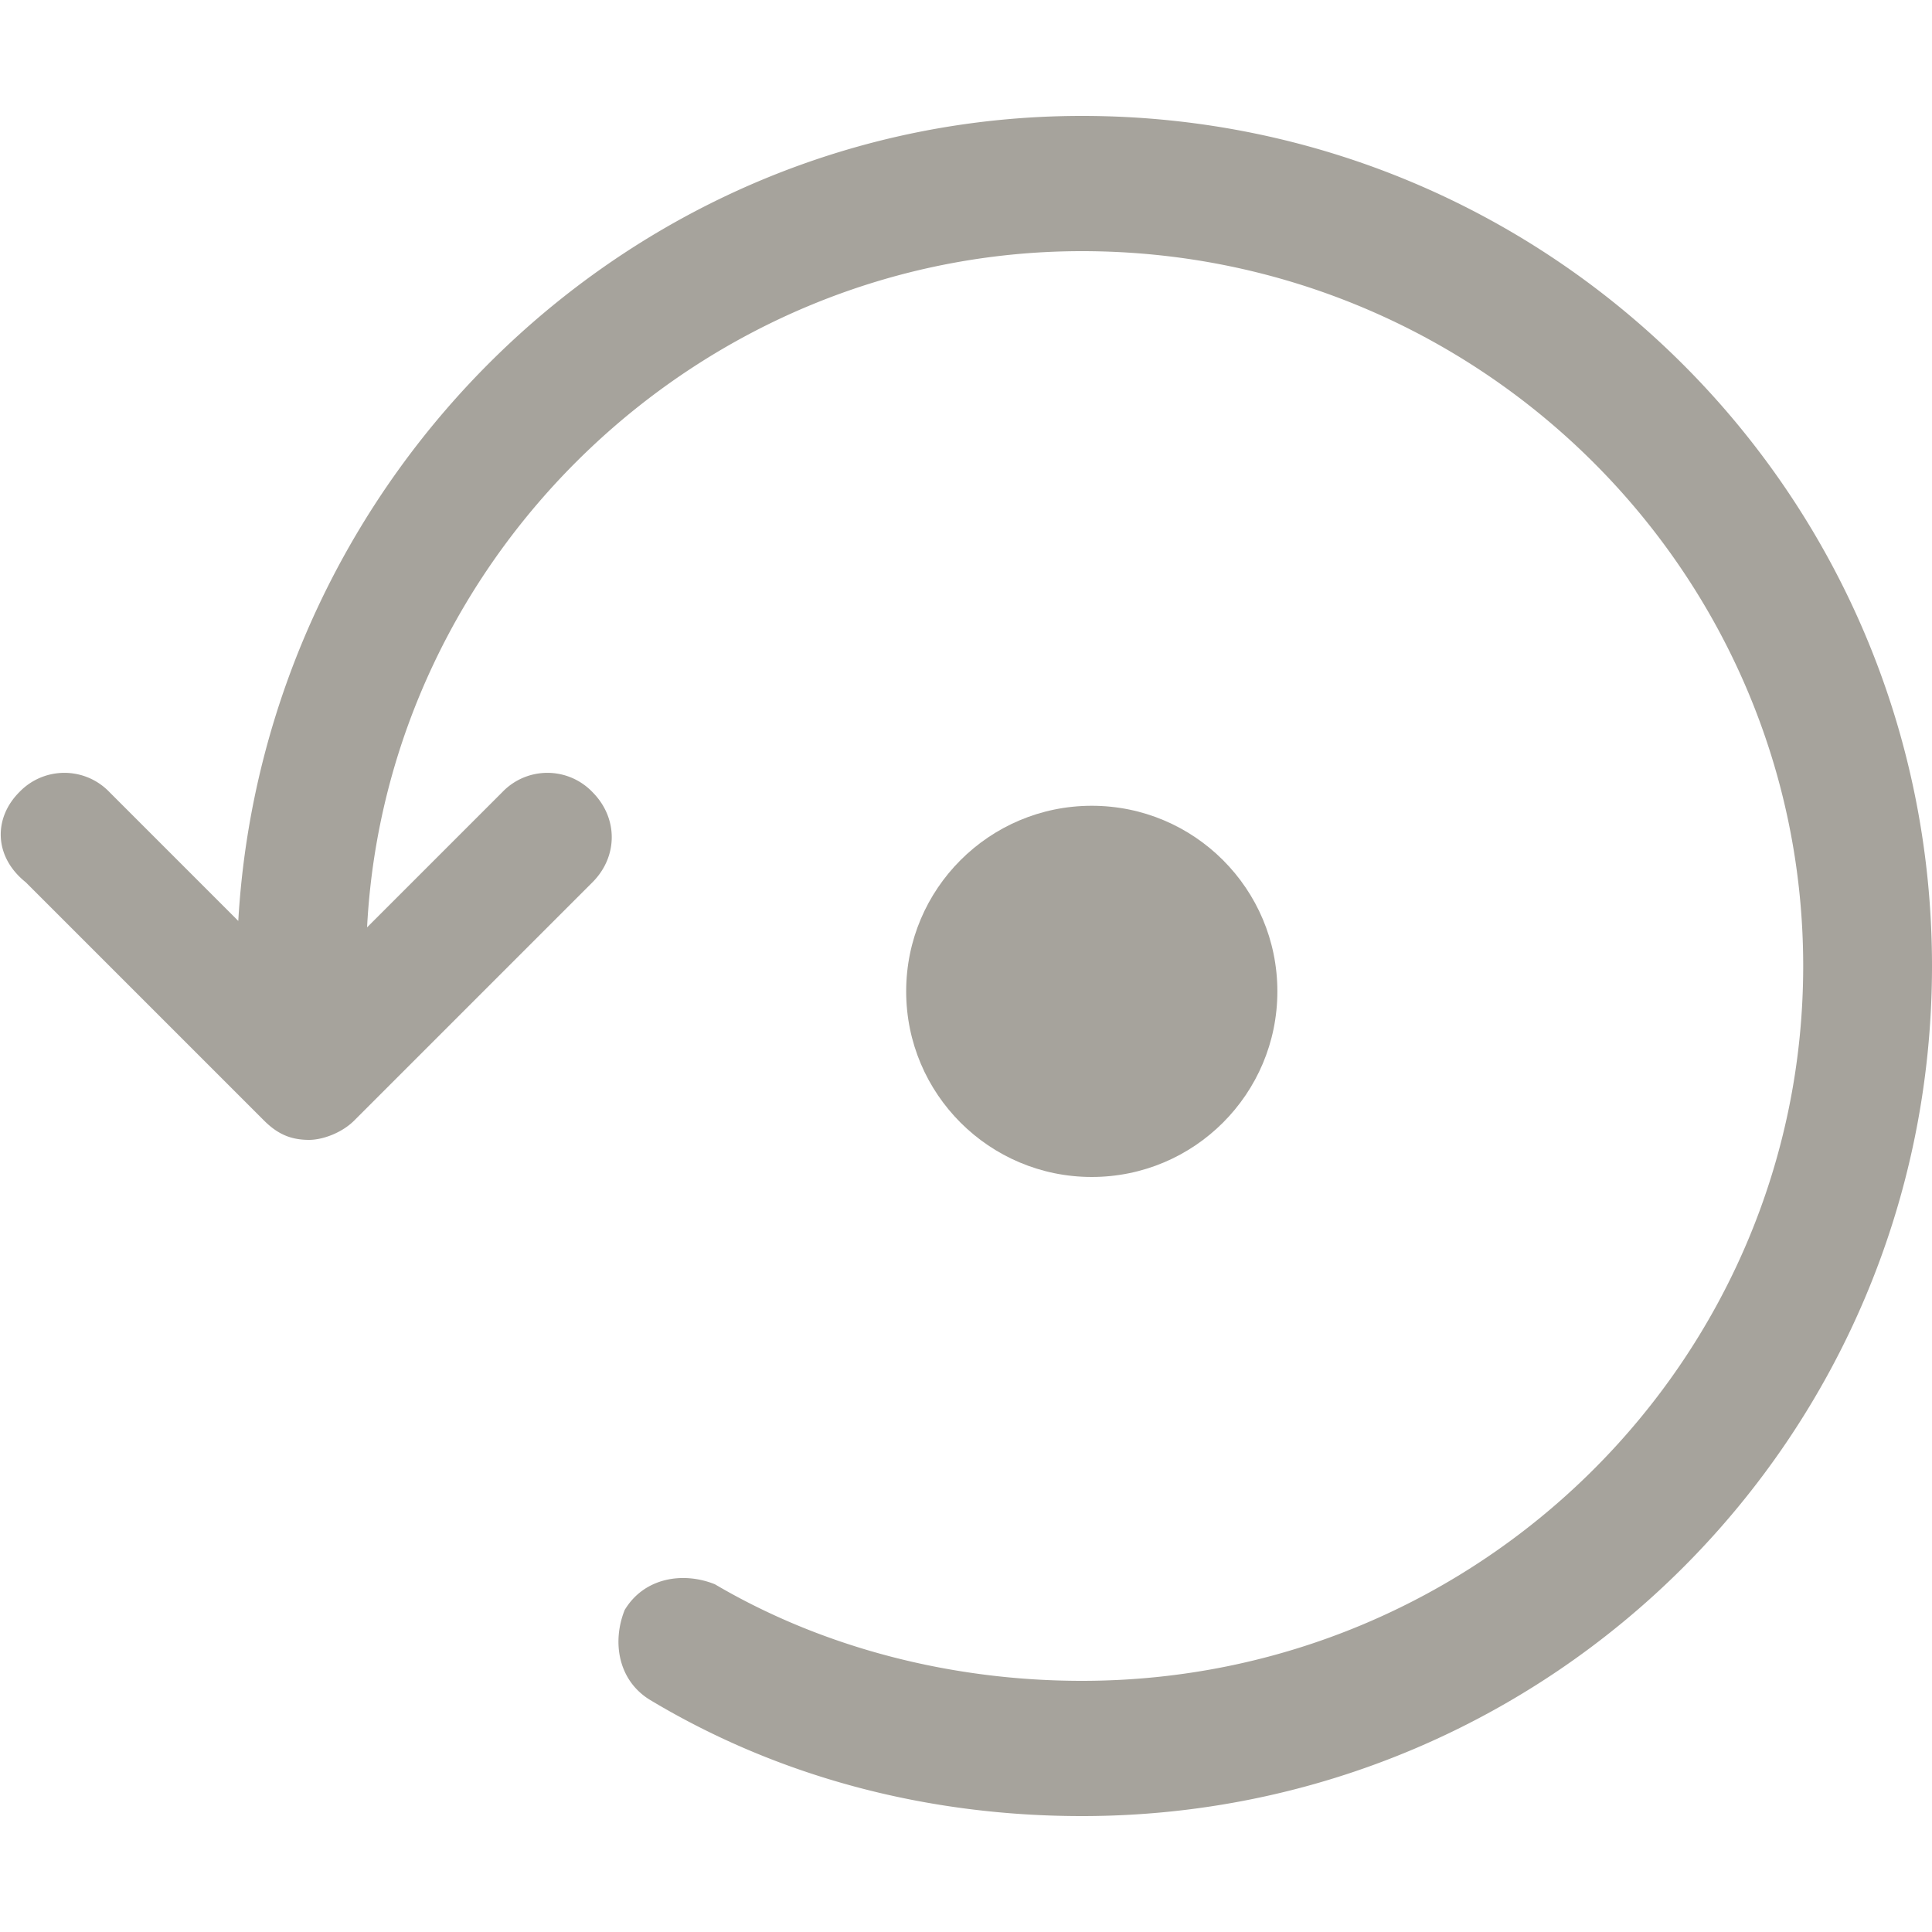 <svg xmlns="http://www.w3.org/2000/svg" width="30" height="30"><circle fill="#A6A39C" cx="16.953" cy="15.394" r="2.882"/><path fill="#A6A39C" d="M.4 13.7l3.7 3.7c.2.199.4.3.7.3.2 0 .5-.101.7-.3l3.7-3.7c.399-.4.399-1 0-1.4a.968.968 0 0 0-1.4 0l-2.1 2.1C6 8.6 10.9 3.9 16.8 3.9 23 3.9 28 8.9 28 15s-5 11.1-11.2 11.1c-2 0-4-.5-5.7-1.5-.5-.2-1.1-.1-1.4.4-.2.5-.1 1.1.4 1.4 2 1.199 4.301 1.8 6.7 1.8C24.1 28.2 30 22.3 30 15S24.1 1.8 16.8 1.8c-7 0-12.7 5.6-13.1 12.5l-2-2a.968.968 0 0 0-1.4 0c-.4.4-.4 1 .1 1.4z"/></svg>